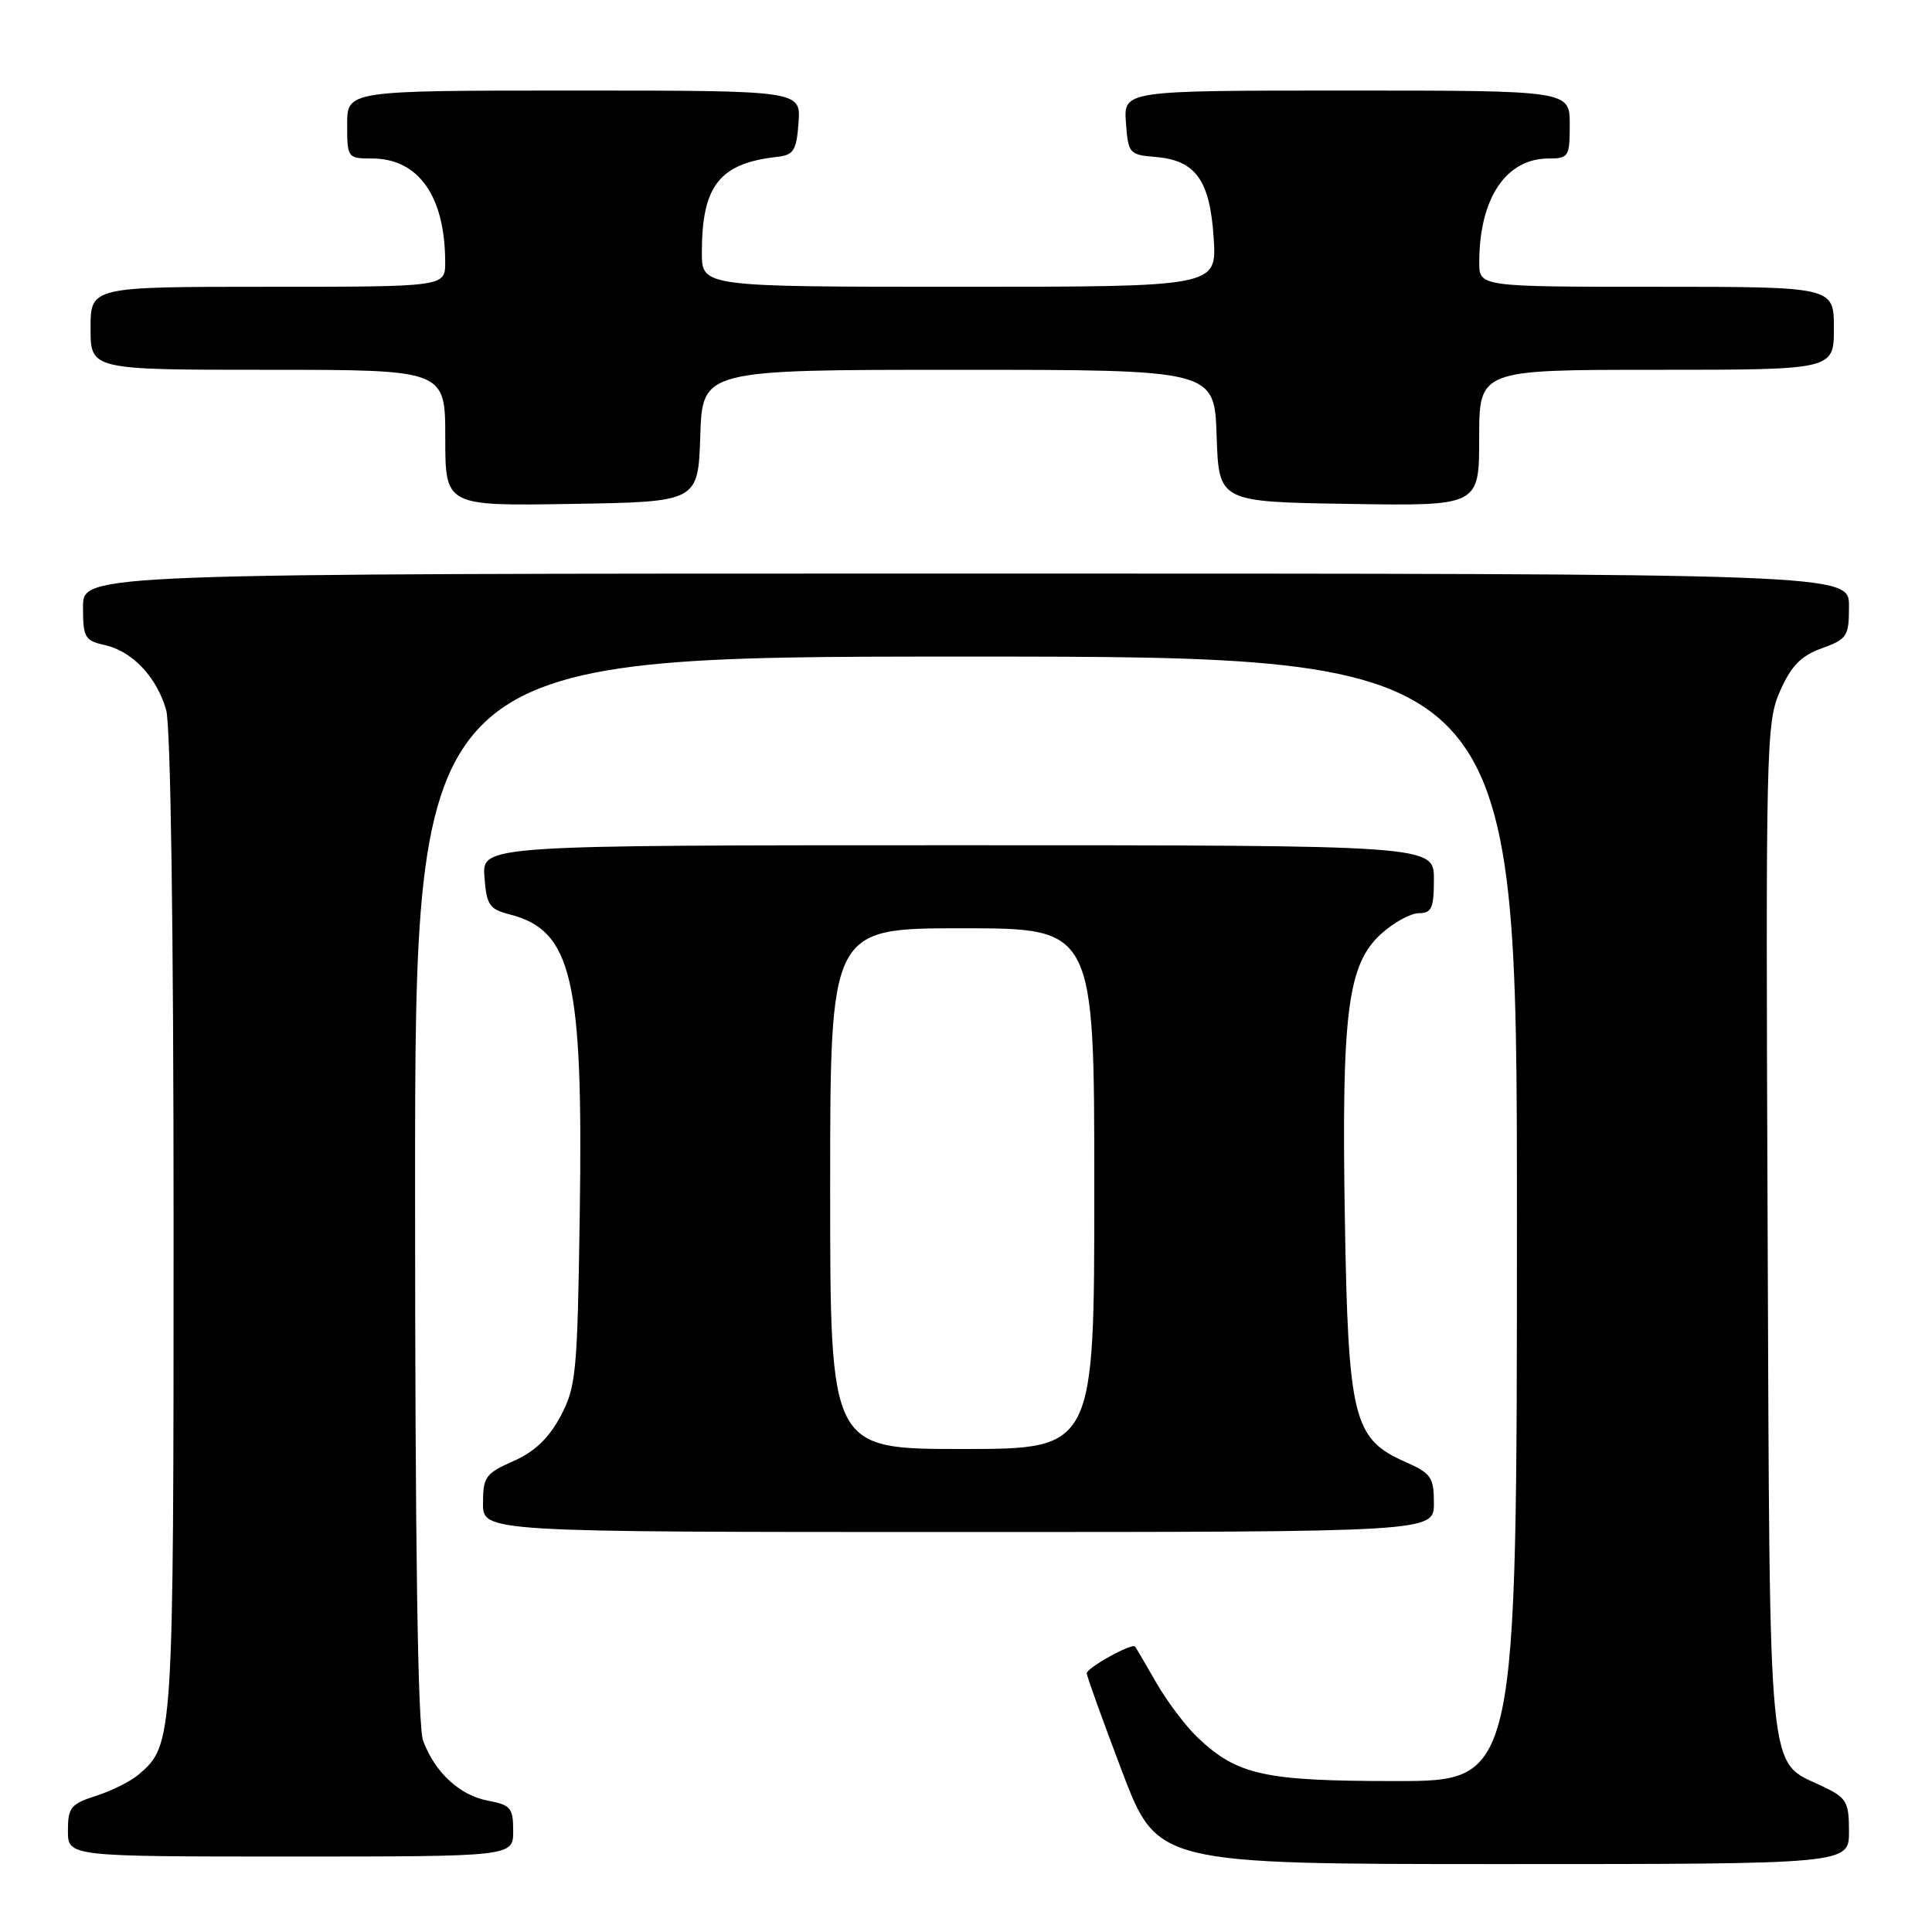 <?xml version="1.0" encoding="UTF-8" standalone="no"?>
<!DOCTYPE svg PUBLIC "-//W3C//DTD SVG 1.1//EN" "http://www.w3.org/Graphics/SVG/1.1/DTD/svg11.dtd" >
<svg xmlns="http://www.w3.org/2000/svg" xmlns:xlink="http://www.w3.org/1999/xlink" version="1.1" viewBox="0 0 256 256">
 <g >
 <path fill="currentColor"
d=" M 245.00 242.69 C 245.00 238.75 244.70 238.23 241.55 236.72 C 234.12 233.18 234.53 237.37 234.22 162.75 C 233.96 98.61 234.02 95.74 235.87 91.56 C 237.35 88.22 238.64 86.90 241.40 85.90 C 244.77 84.68 245.00 84.33 245.00 80.30 C 245.00 76.00 245.00 76.00 128.00 76.00 C 11.00 76.00 11.00 76.00 11.00 80.42 C 11.00 84.48 11.24 84.89 13.87 85.47 C 17.52 86.27 20.77 89.71 22.02 94.08 C 22.61 96.14 23.00 123.13 23.00 162.28 C 23.00 230.82 22.98 231.18 18.39 235.12 C 17.35 236.02 14.81 237.29 12.75 237.95 C 9.38 239.03 9.00 239.50 9.00 242.58 C 9.00 246.00 9.00 246.00 38.50 246.00 C 68.00 246.00 68.00 246.00 68.00 242.61 C 68.00 239.56 67.67 239.16 64.66 238.60 C 60.92 237.89 57.66 234.90 56.07 230.68 C 55.35 228.79 55.00 204.90 55.00 157.43 C 55.00 87.00 55.00 87.00 128.00 87.00 C 201.00 87.00 201.00 87.00 201.00 161.50 C 201.00 236.00 201.00 236.00 184.97 236.00 C 167.49 236.00 163.95 235.22 158.66 230.20 C 157.10 228.71 154.66 225.47 153.23 223.00 C 151.81 220.53 150.54 218.35 150.41 218.18 C 150.04 217.65 144.00 220.99 144.00 221.72 C 144.00 222.09 146.10 227.93 148.67 234.70 C 153.35 247.00 153.35 247.00 199.17 247.00 C 245.00 247.00 245.00 247.00 245.00 242.69 Z  M 190.00 199.19 C 190.00 195.74 189.64 195.23 186.19 193.70 C 179.32 190.67 178.64 187.95 178.20 161.47 C 177.75 134.16 178.56 127.79 183.00 123.75 C 184.67 122.24 186.92 121.00 188.02 121.00 C 189.70 121.00 190.00 120.32 190.00 116.50 C 190.00 112.00 190.00 112.00 126.94 112.00 C 63.89 112.00 63.89 112.00 64.19 116.19 C 64.47 119.93 64.83 120.47 67.56 121.17 C 75.80 123.29 77.29 129.67 76.82 160.91 C 76.51 181.99 76.34 183.78 74.27 187.67 C 72.71 190.58 70.83 192.37 68.02 193.61 C 64.34 195.23 64.00 195.71 64.00 199.19 C 64.00 203.00 64.00 203.00 127.00 203.00 C 190.00 203.00 190.00 203.00 190.00 199.19 Z  M 92.79 57.75 C 93.08 49.00 93.08 49.00 127.00 49.00 C 160.92 49.00 160.92 49.00 161.21 57.75 C 161.50 66.50 161.50 66.50 178.75 66.77 C 196.00 67.05 196.00 67.05 196.00 58.02 C 196.00 49.00 196.00 49.00 219.50 49.00 C 243.00 49.00 243.00 49.00 243.00 43.50 C 243.00 38.00 243.00 38.00 219.50 38.00 C 196.00 38.00 196.00 38.00 196.01 34.75 C 196.02 26.27 199.55 21.00 205.22 21.00 C 207.85 21.00 208.00 20.75 208.00 16.50 C 208.00 12.00 208.00 12.00 178.44 12.00 C 148.89 12.00 148.89 12.00 149.19 16.25 C 149.49 20.35 149.63 20.51 153.14 20.80 C 158.45 21.25 160.33 23.89 160.82 31.56 C 161.23 38.00 161.23 38.00 127.12 38.00 C 93.00 38.00 93.00 38.00 93.00 33.47 C 93.00 24.59 95.33 21.64 103.00 20.78 C 105.17 20.54 105.54 19.94 105.81 16.25 C 106.11 12.00 106.11 12.00 76.06 12.00 C 46.00 12.00 46.00 12.00 46.00 16.50 C 46.00 20.92 46.06 21.00 49.28 21.00 C 55.45 21.00 58.98 25.99 58.99 34.75 C 59.00 38.00 59.00 38.00 35.50 38.00 C 12.00 38.00 12.00 38.00 12.00 43.50 C 12.00 49.00 12.00 49.00 35.50 49.00 C 59.00 49.00 59.00 49.00 59.00 58.02 C 59.00 67.05 59.00 67.05 75.75 66.77 C 92.50 66.50 92.50 66.50 92.79 57.75 Z  M 110.00 157.50 C 110.00 123.00 110.00 123.00 127.50 123.00 C 145.00 123.00 145.00 123.00 145.00 157.50 C 145.00 192.00 145.00 192.00 127.50 192.00 C 110.00 192.00 110.00 192.00 110.00 157.50 Z "/>
</g>
</svg>